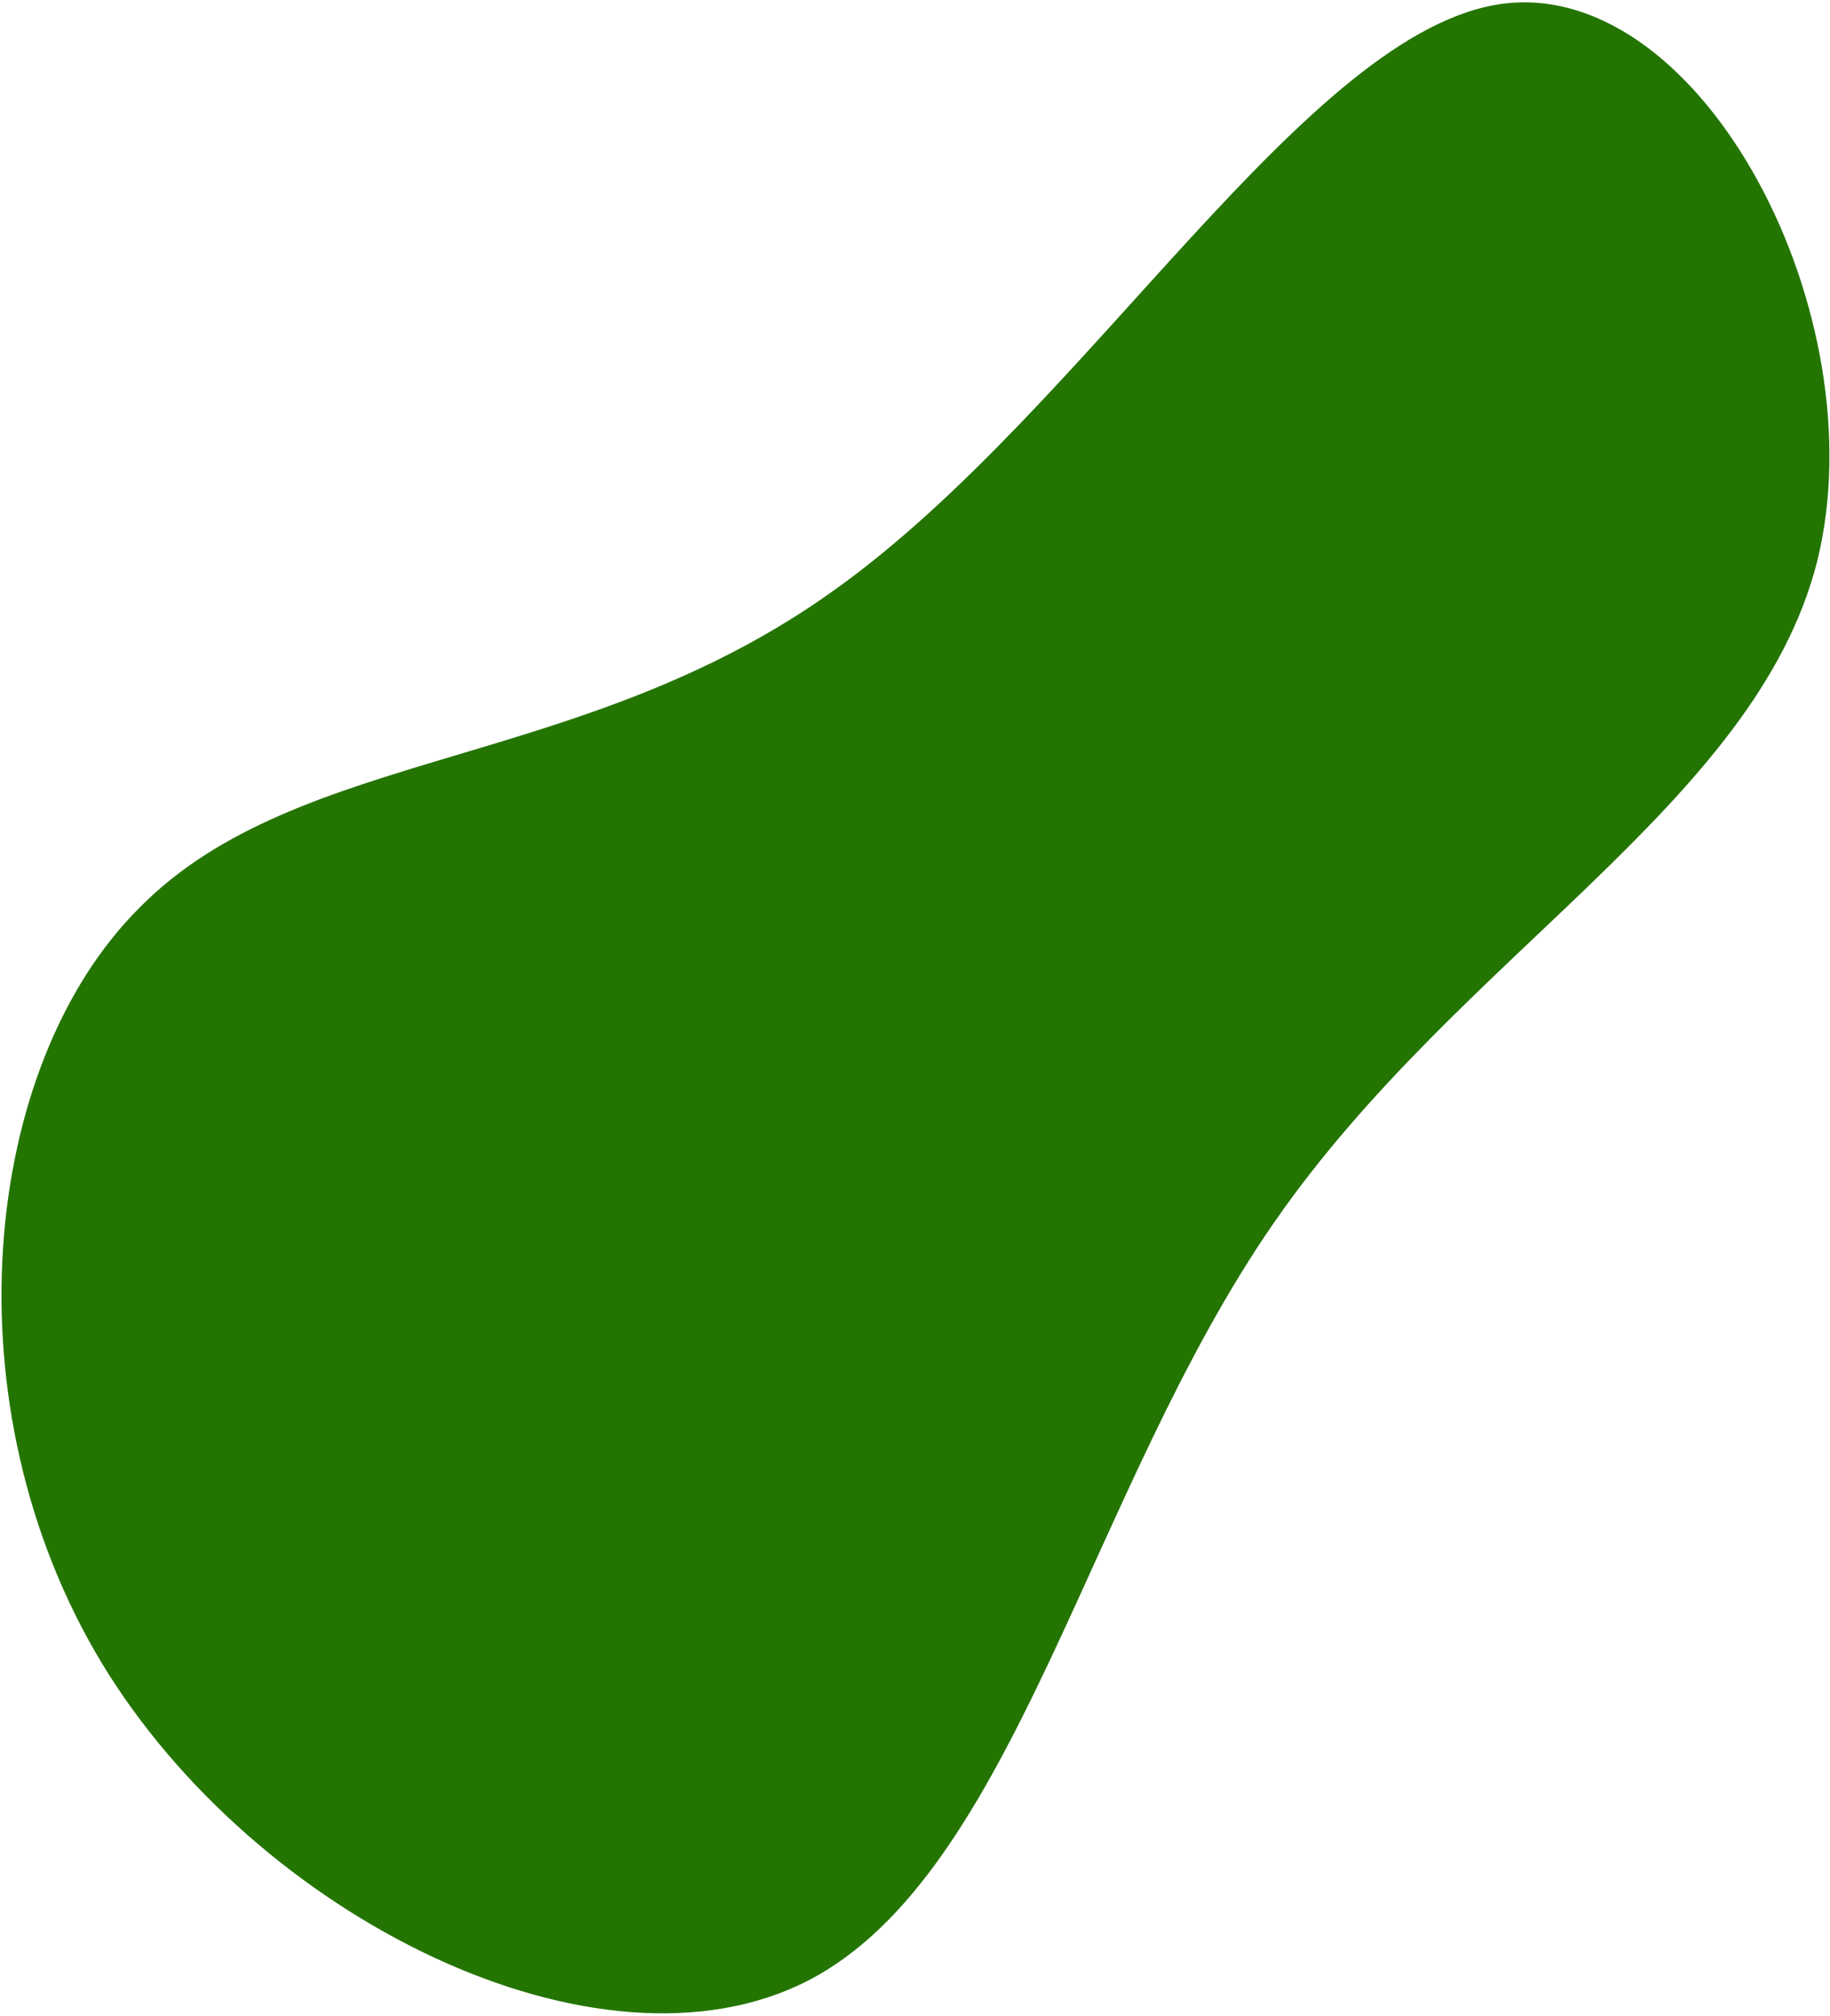 <svg width="630" height="694" viewBox="0 0 630 694" fill="none" xmlns="http://www.w3.org/2000/svg">
<path d="M287.016 203.273C200.412 265.462 102.855 257.076 48.255 312.248C-6.636 366.616 -18.314 483.995 34.997 572.443C88.018 660.087 206.028 718.801 278.118 681.851C349.405 645.192 374.772 512.87 438.726 420.689C502.68 328.508 604.417 276.758 625.591 193.215C646.474 108.867 586.537 -6.728 518.05 1.198C450.111 9.381 374.168 141.34 287.016 203.273Z" fill="#247401"/>
</svg>
